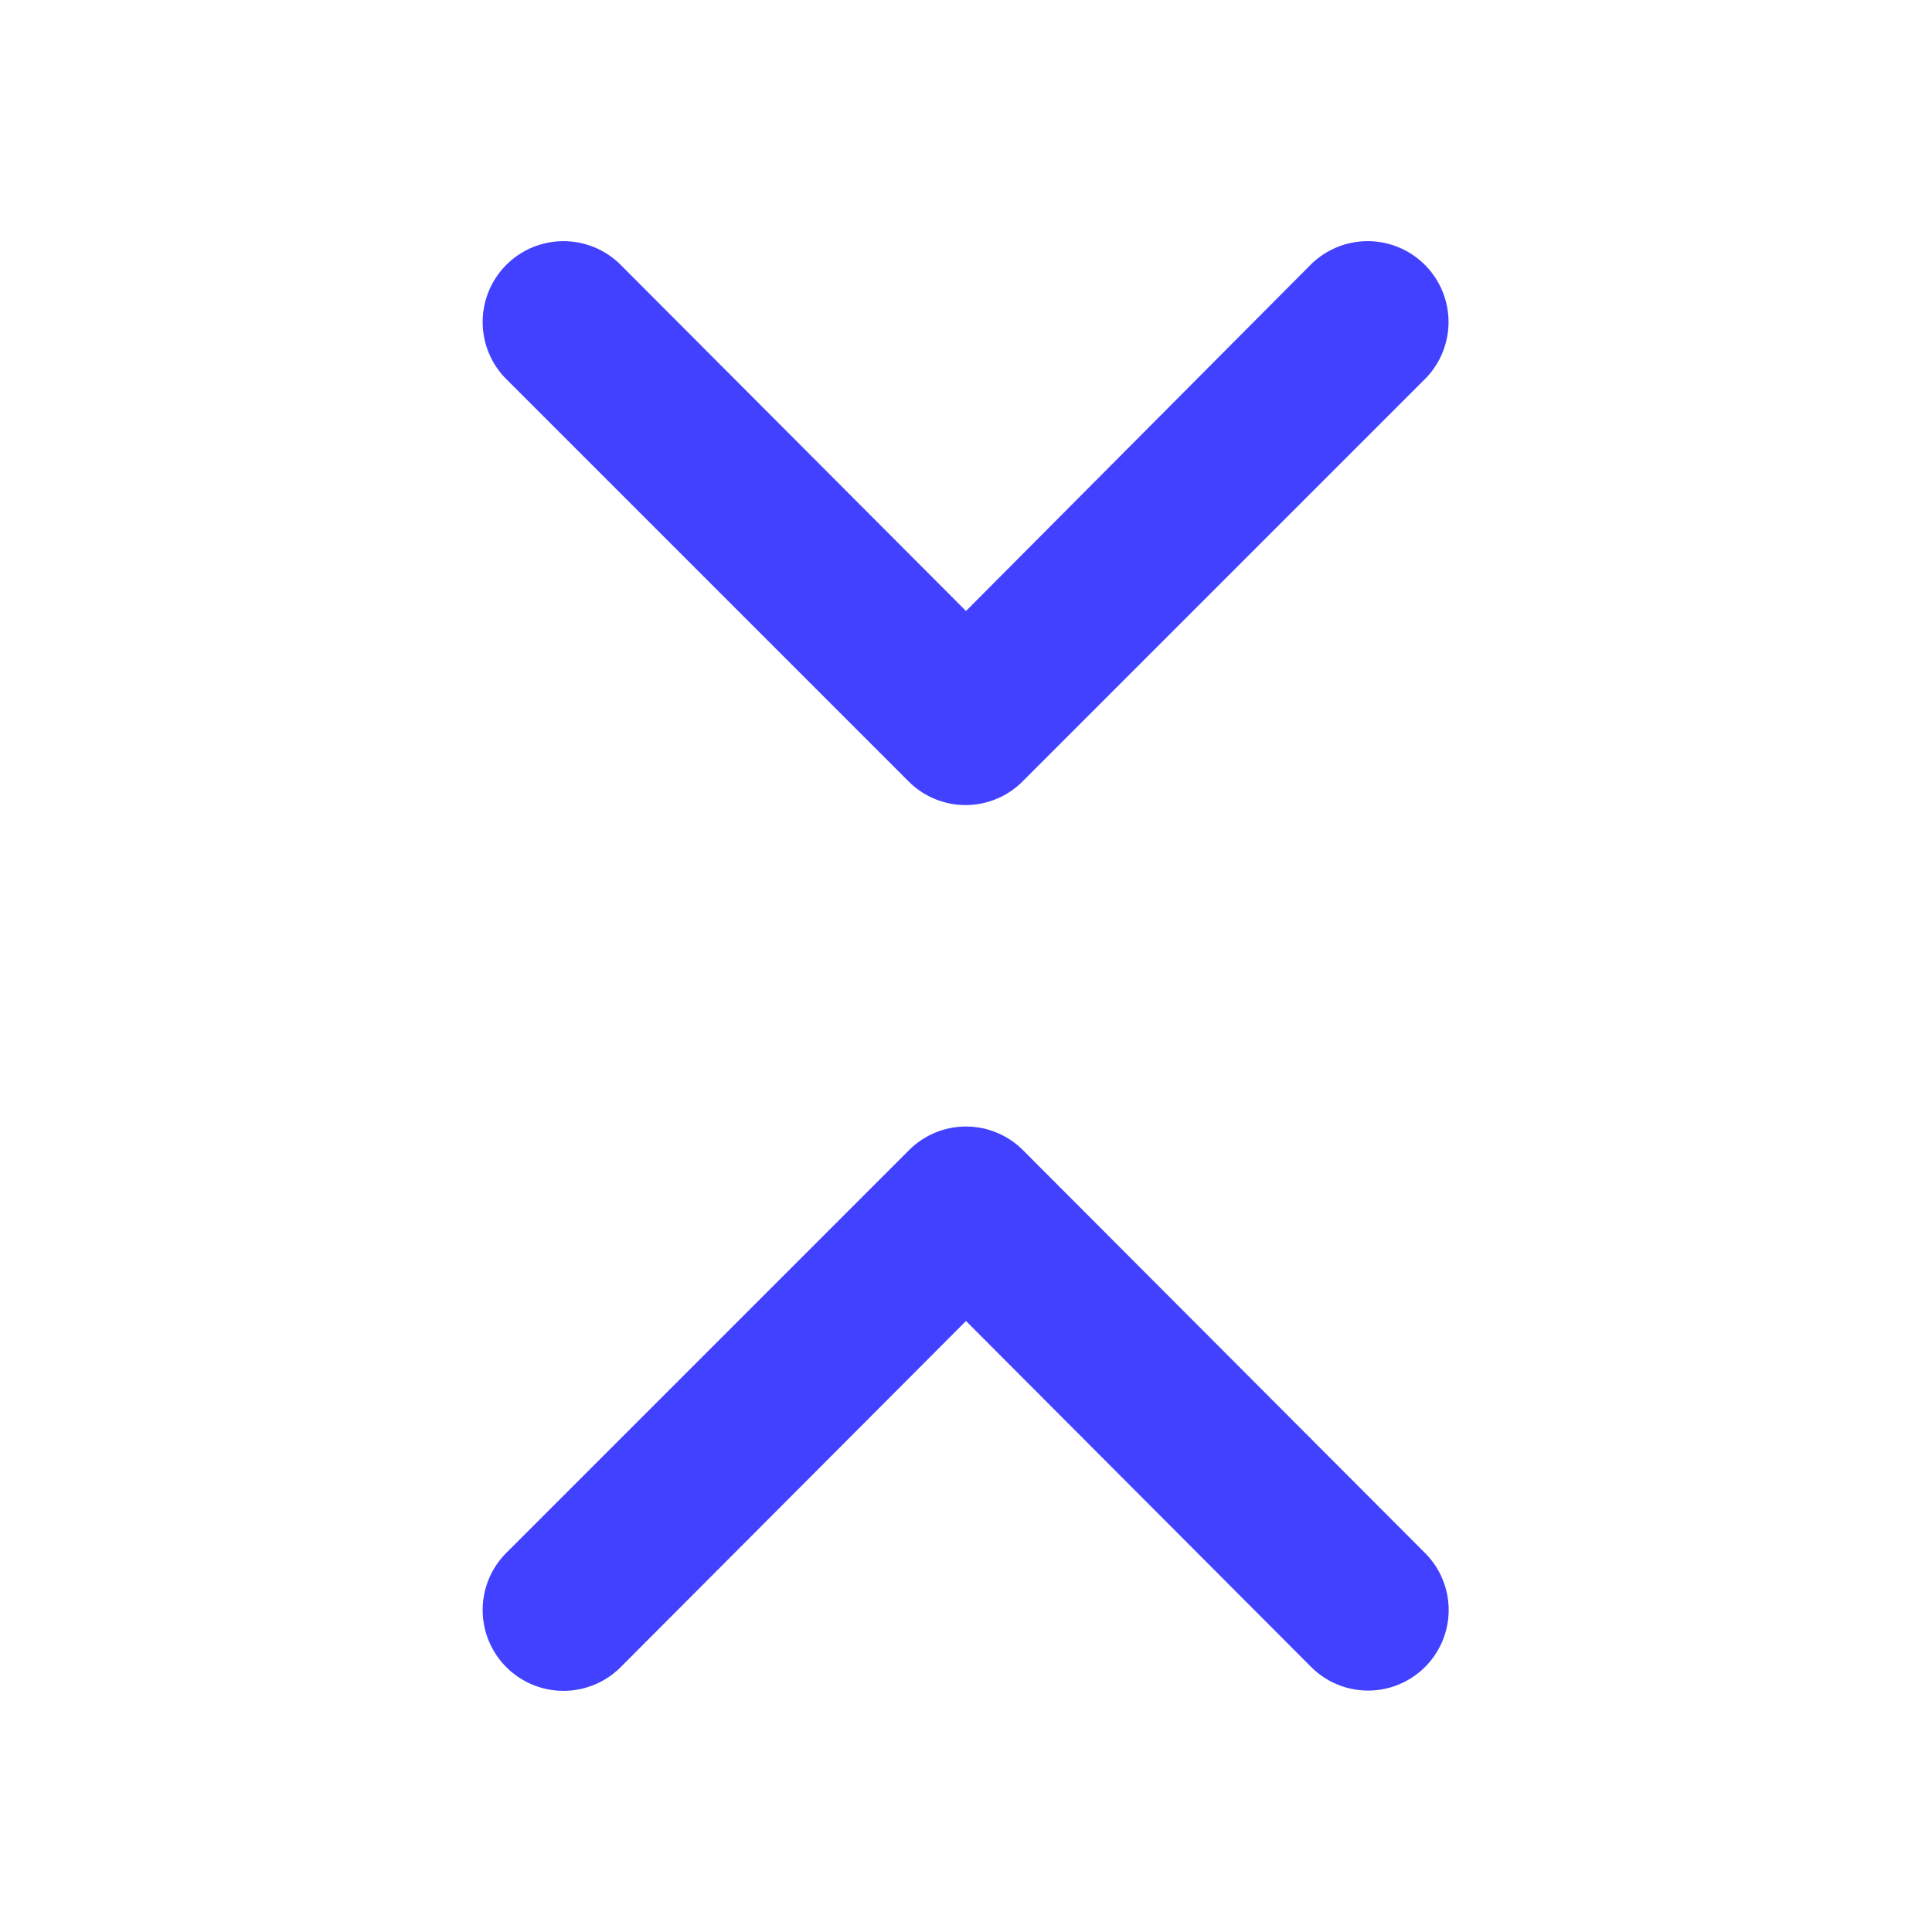 <svg xmlns="http://www.w3.org/2000/svg" data-name="Layer 1" viewBox="0 0 24 24"><path fill="#4141ff" d="M11.29,9.71a1,1,0,0,0,1.41,0h0l5-5a1,1,0,1,0-1.42-1.42L12,7.59,7.71,3.29A1,1,0,0,0,6.29,4.71Zm1.42,4.58a1,1,0,0,0-1.42,0h0l-5,5a1,1,0,0,0,1.42,1.42L12,16.41l4.29,4.3a1,1,0,0,0,1.41,0h0a1,1,0,0,0,0-1.42h0Z"/></svg>